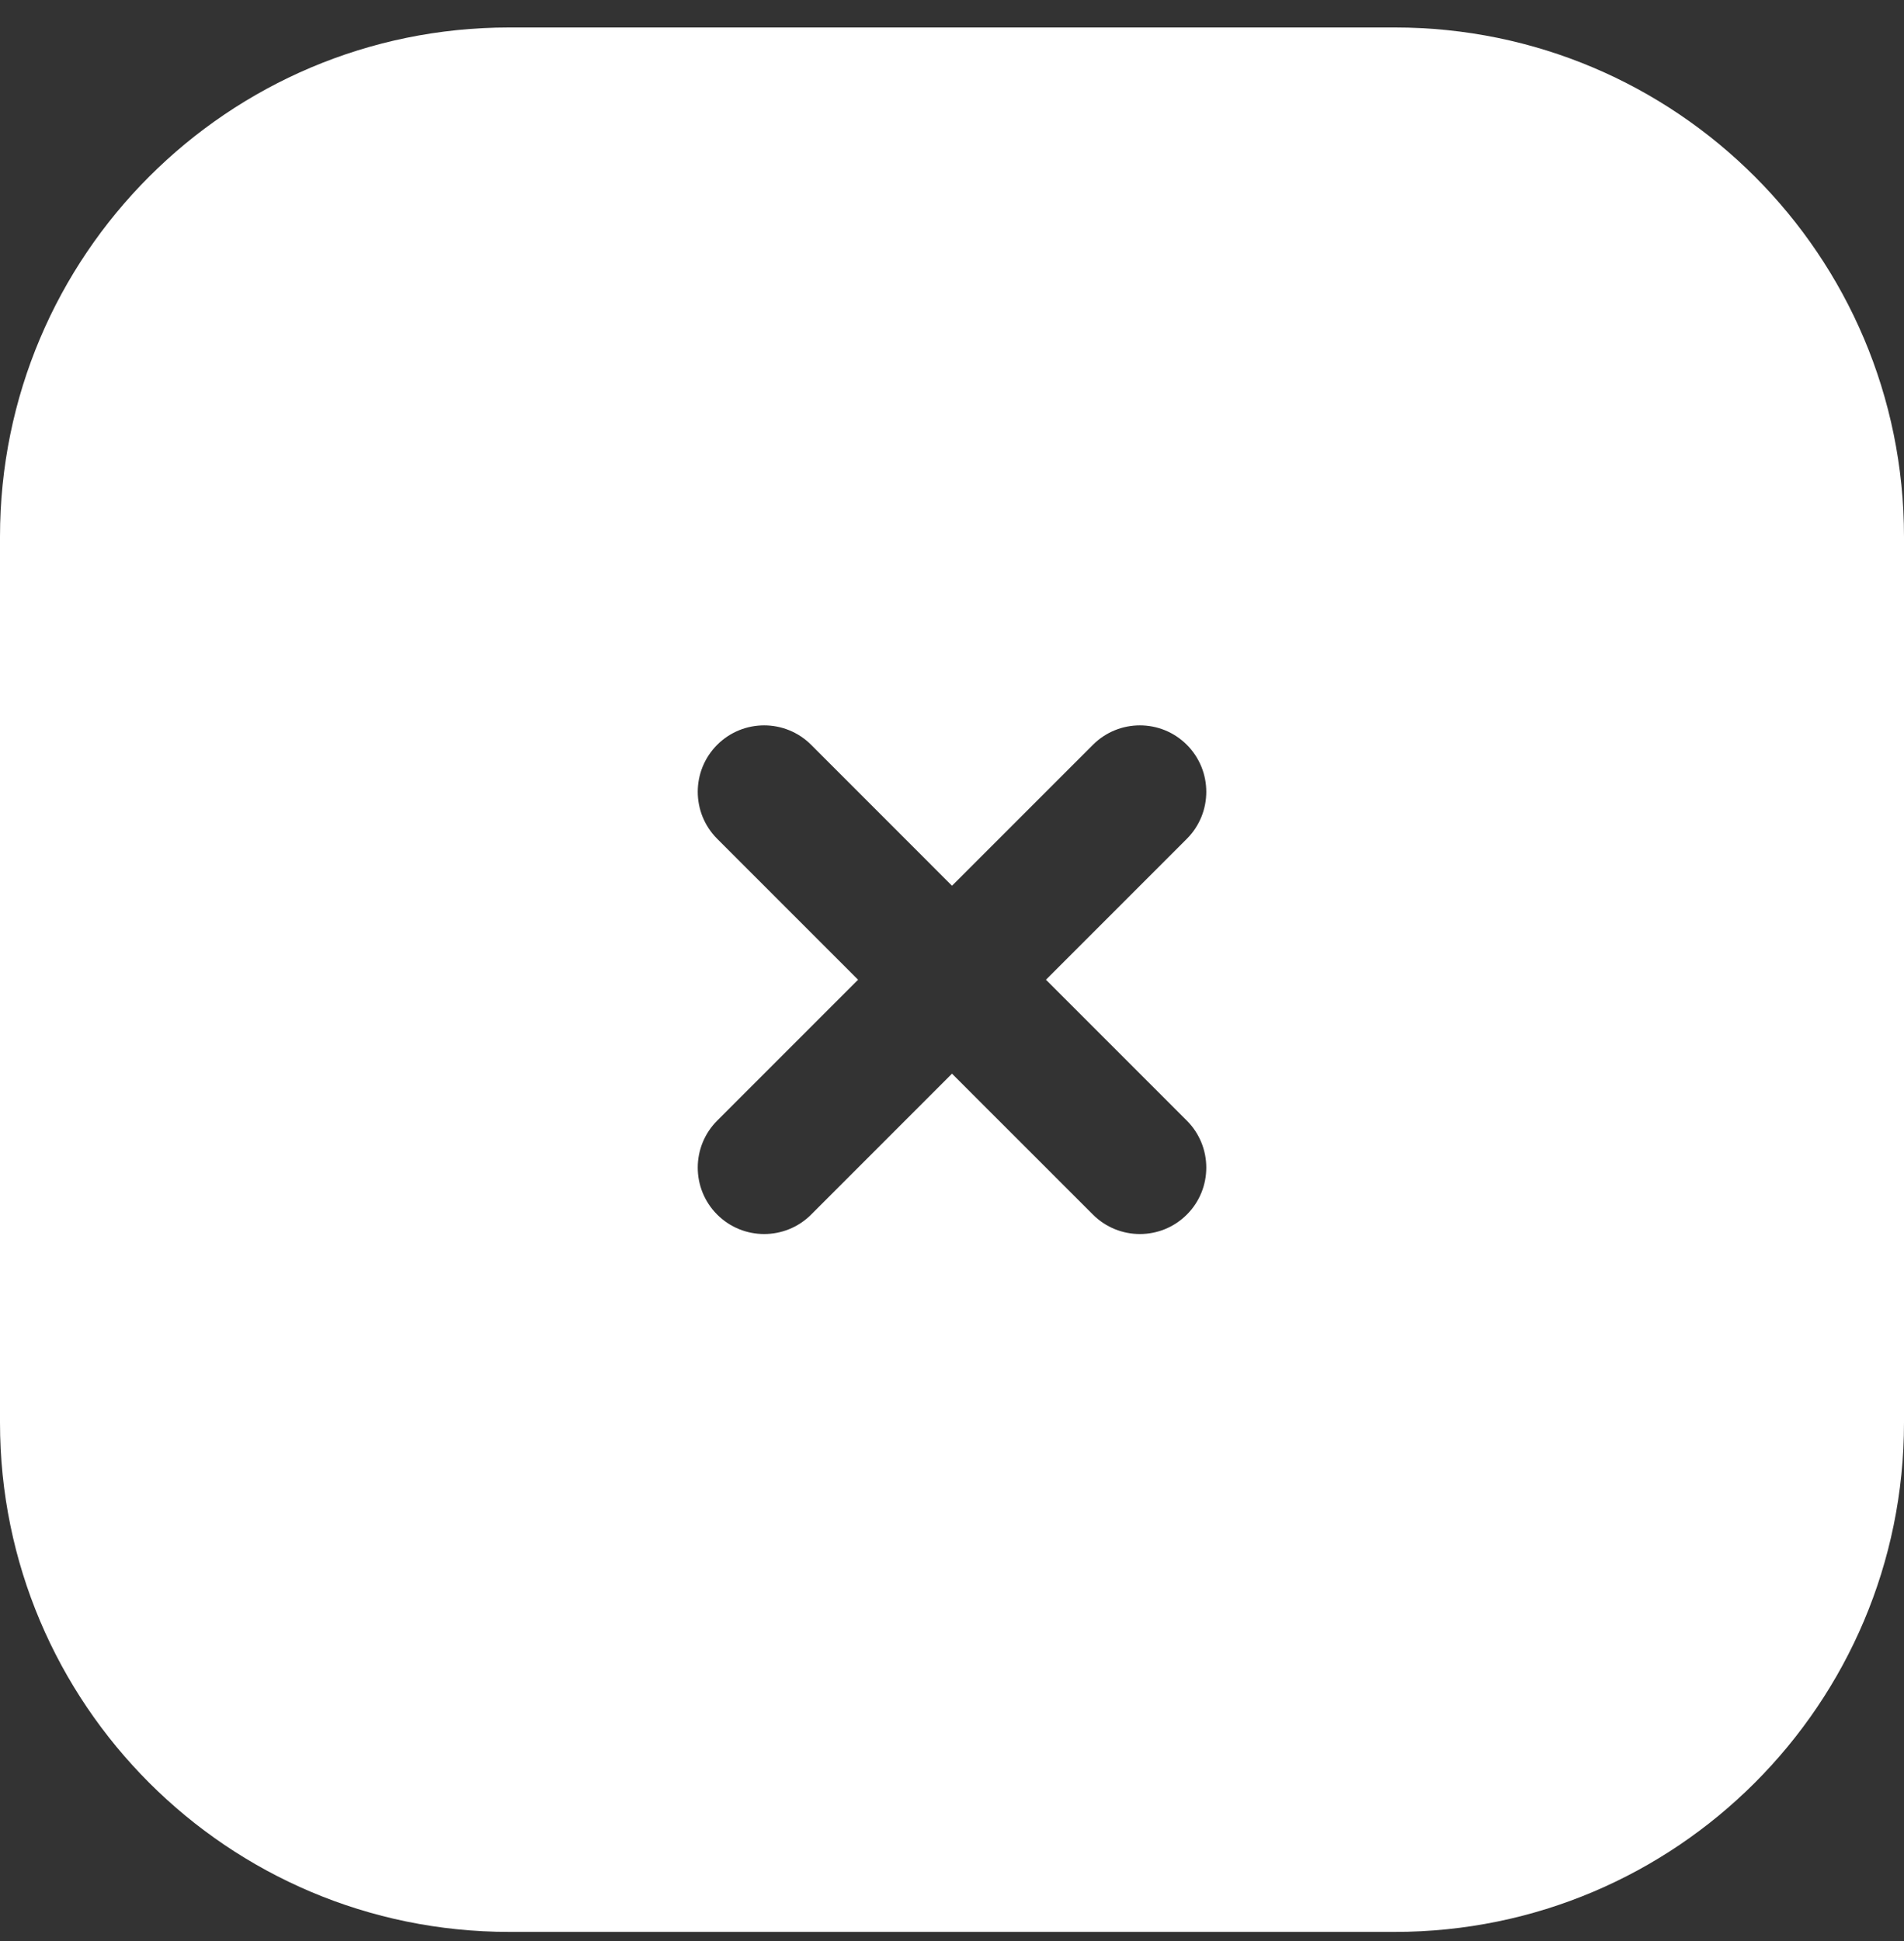 <svg width="52" height="53" viewBox="0 0 52 53" fill="none" xmlns="http://www.w3.org/2000/svg">
<rect x="0" y="0" width="52" height="53" fill="#333333" stroke="none"/>
<path fill-rule="evenodd" clip-rule="evenodd" d="M13.907 0.75C6.226 0.75 0 6.976 0 14.657V38.843C0 46.524 6.226 52.75 13.907 52.75H38.093C45.774 52.75 52 46.524 52 38.843V14.657C52 6.976 45.774 0.75 38.093 0.75H13.907ZM32.414 20.337C33.122 21.046 33.122 22.194 32.414 22.903L28.566 26.751L32.414 30.599C33.122 31.307 33.122 32.456 32.414 33.164C31.706 33.872 30.557 33.872 29.849 33.164L26 29.316L22.153 33.164C21.444 33.872 20.296 33.872 19.587 33.164C18.879 32.456 18.879 31.307 19.587 30.599L23.435 26.751L19.587 22.903C18.879 22.194 18.879 21.046 19.587 20.337C20.296 19.629 21.444 19.629 22.153 20.337L26 24.185L29.849 20.337C30.557 19.629 31.706 19.629 32.414 20.337Z" fill="white"/>
</svg>

